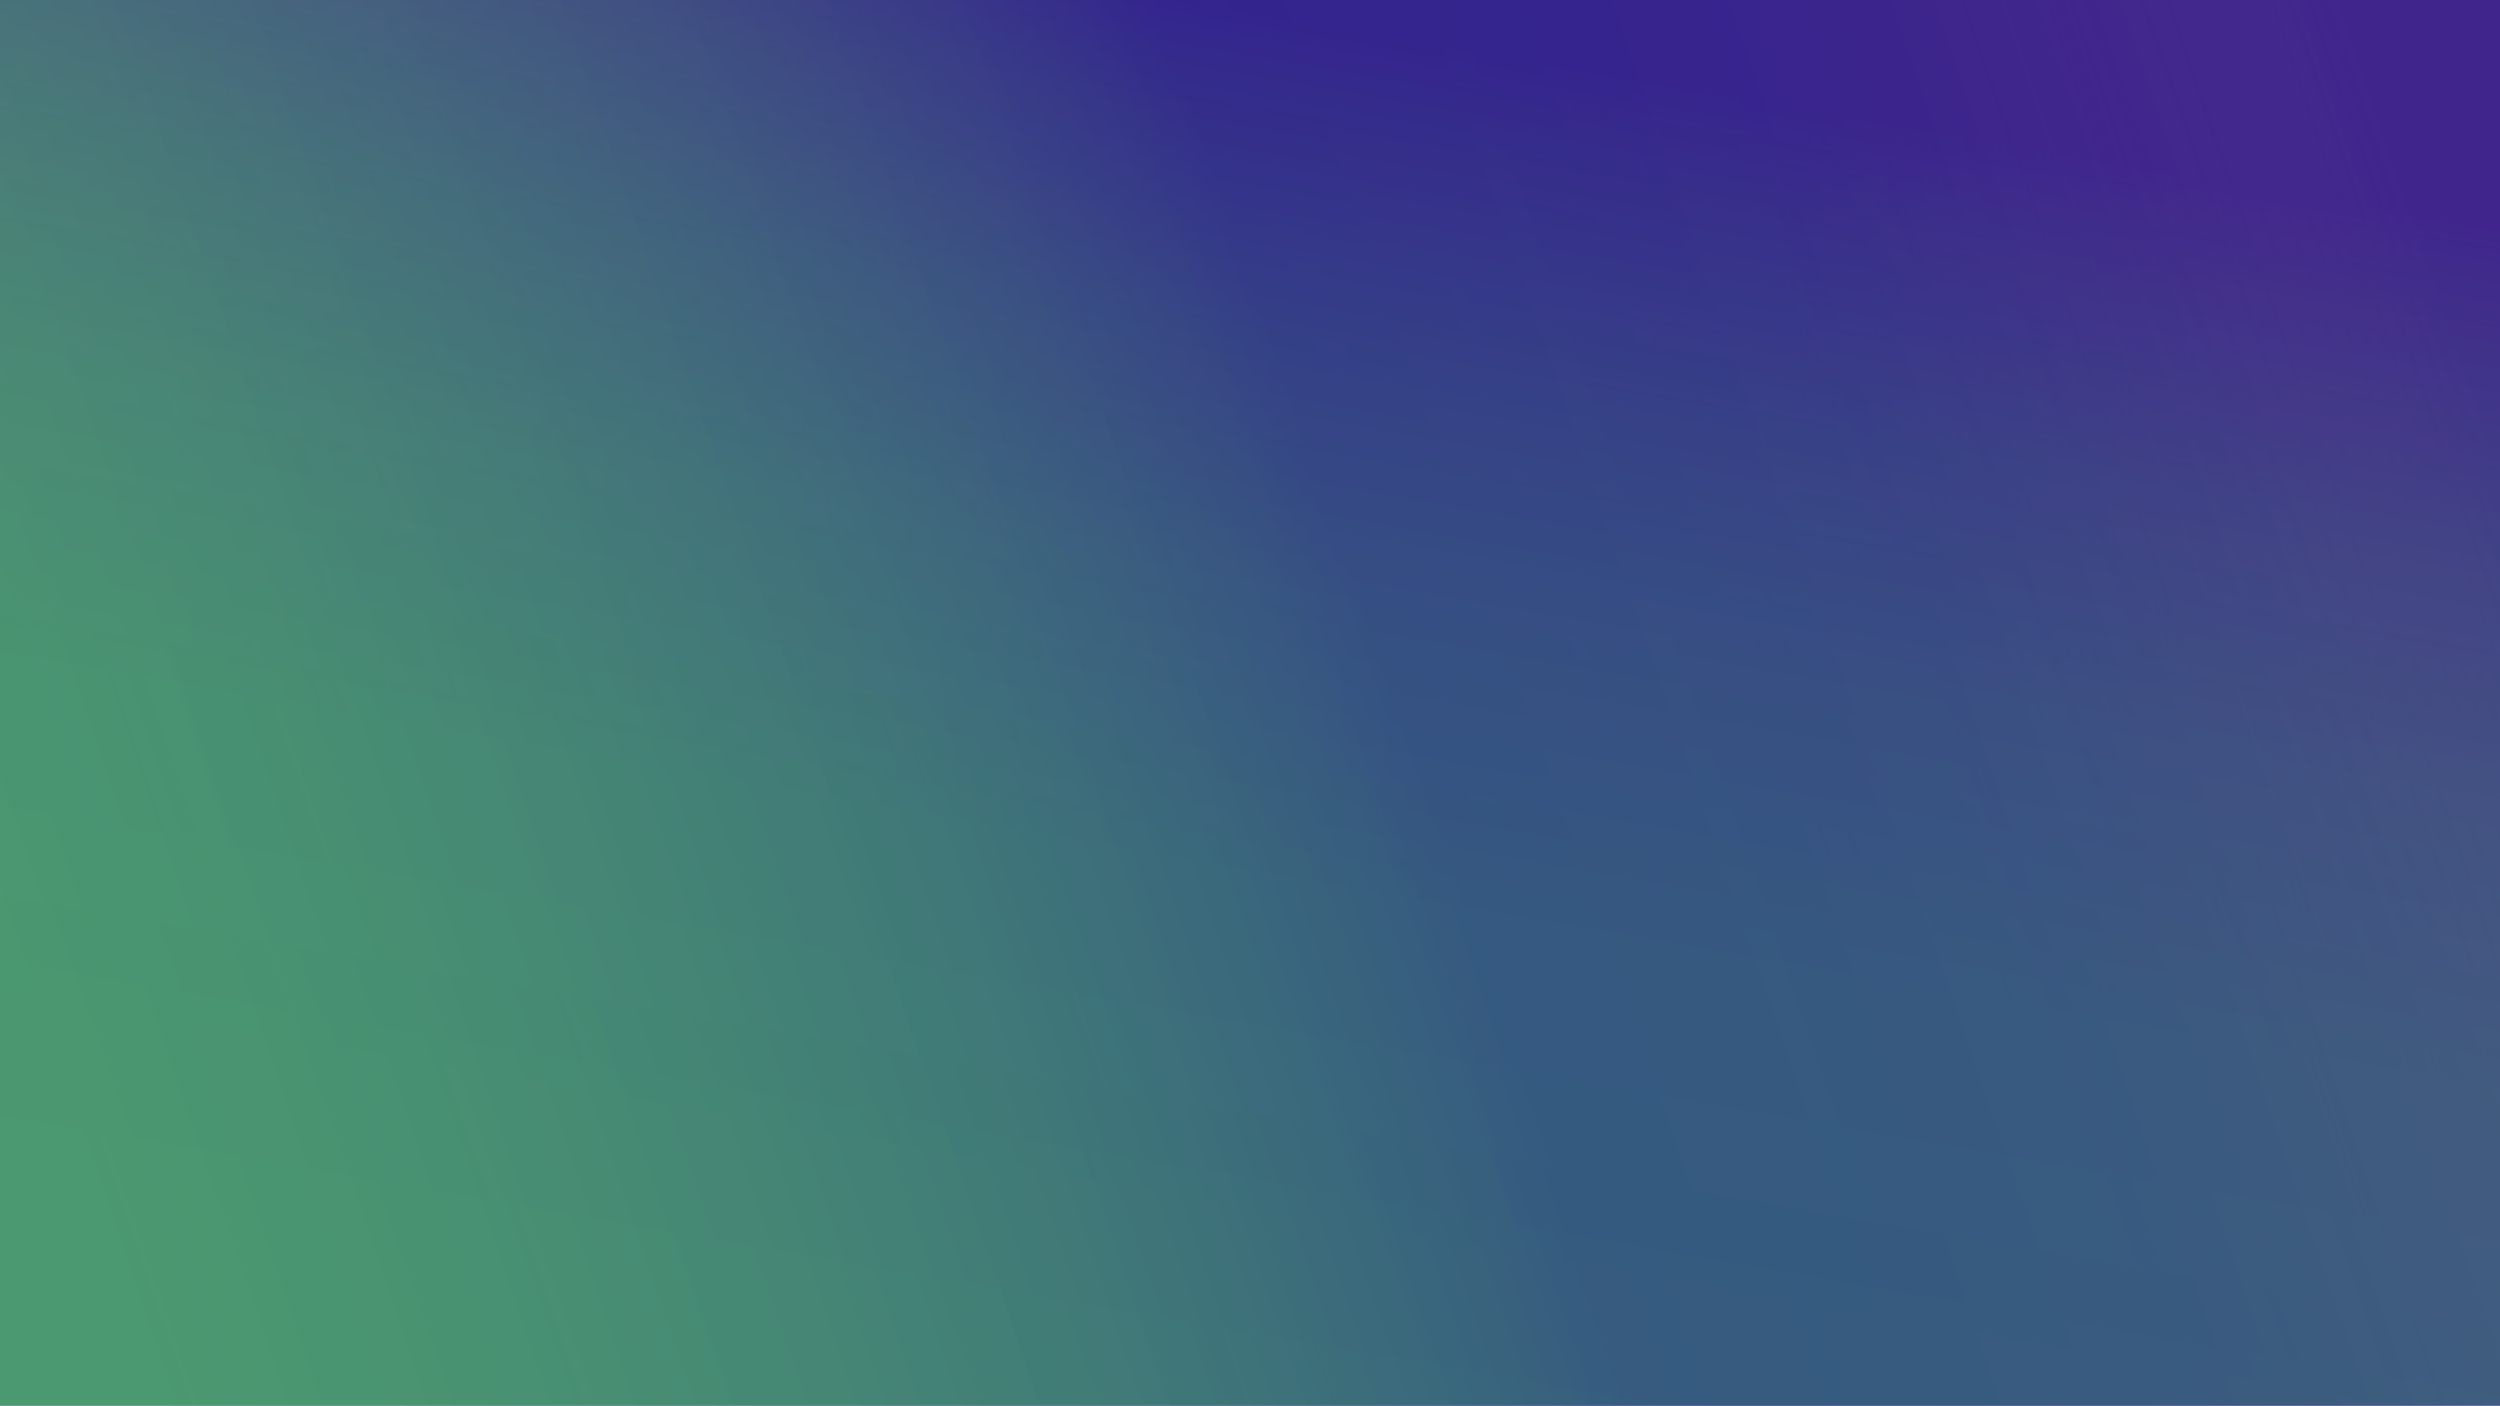 <svg xmlns="http://www.w3.org/2000/svg" viewBox="0 0 1366 768"><defs><linearGradient id="a" x1="1395.161" y1="140.628" x2="-32.839" y2="628.628" gradientUnits="userSpaceOnUse"><stop offset=".043" stop-color="#5e2c8b" stop-opacity=".3"/><stop offset=".084" stop-color="#4d298c" stop-opacity=".496"/><stop offset=".134" stop-color="#3d268d" stop-opacity=".679"/><stop offset=".19" stop-color="#31248d" stop-opacity=".822"/><stop offset=".252" stop-color="#28228e" stop-opacity=".923"/><stop offset=".327" stop-color="#23218e" stop-opacity=".982"/><stop offset=".448" stop-color="#21218e"/><stop offset=".622" stop-color="#355a80" stop-opacity=".883"/><stop offset=".845" stop-color="#4b9a70" stop-opacity=".751"/><stop offset=".959" stop-color="#54b36a" stop-opacity=".7"/></linearGradient><linearGradient id="b" x1="752.775" y1="-16.043" x2="617.782" y2="757.918" gradientUnits="userSpaceOnUse"><stop offset=".043" stop-color="#5e2c8b" stop-opacity=".3"/><stop offset=".113" stop-color="#5c4984" stop-opacity=".321"/><stop offset=".261" stop-color="#587878" stop-opacity=".356"/><stop offset=".429" stop-color="#569970" stop-opacity=".381"/><stop offset=".631" stop-color="#54ad6b" stop-opacity=".396"/><stop offset=".959" stop-color="#54b36a" stop-opacity=".4"/></linearGradient></defs><path fill="#21218e" d="M0 0h1366v768H0z"/><path fill="url(#a)" d="M0 0h1366v768H0z"/><path fill="url(#b)" d="M0 0h1366v768H0z"/></svg>